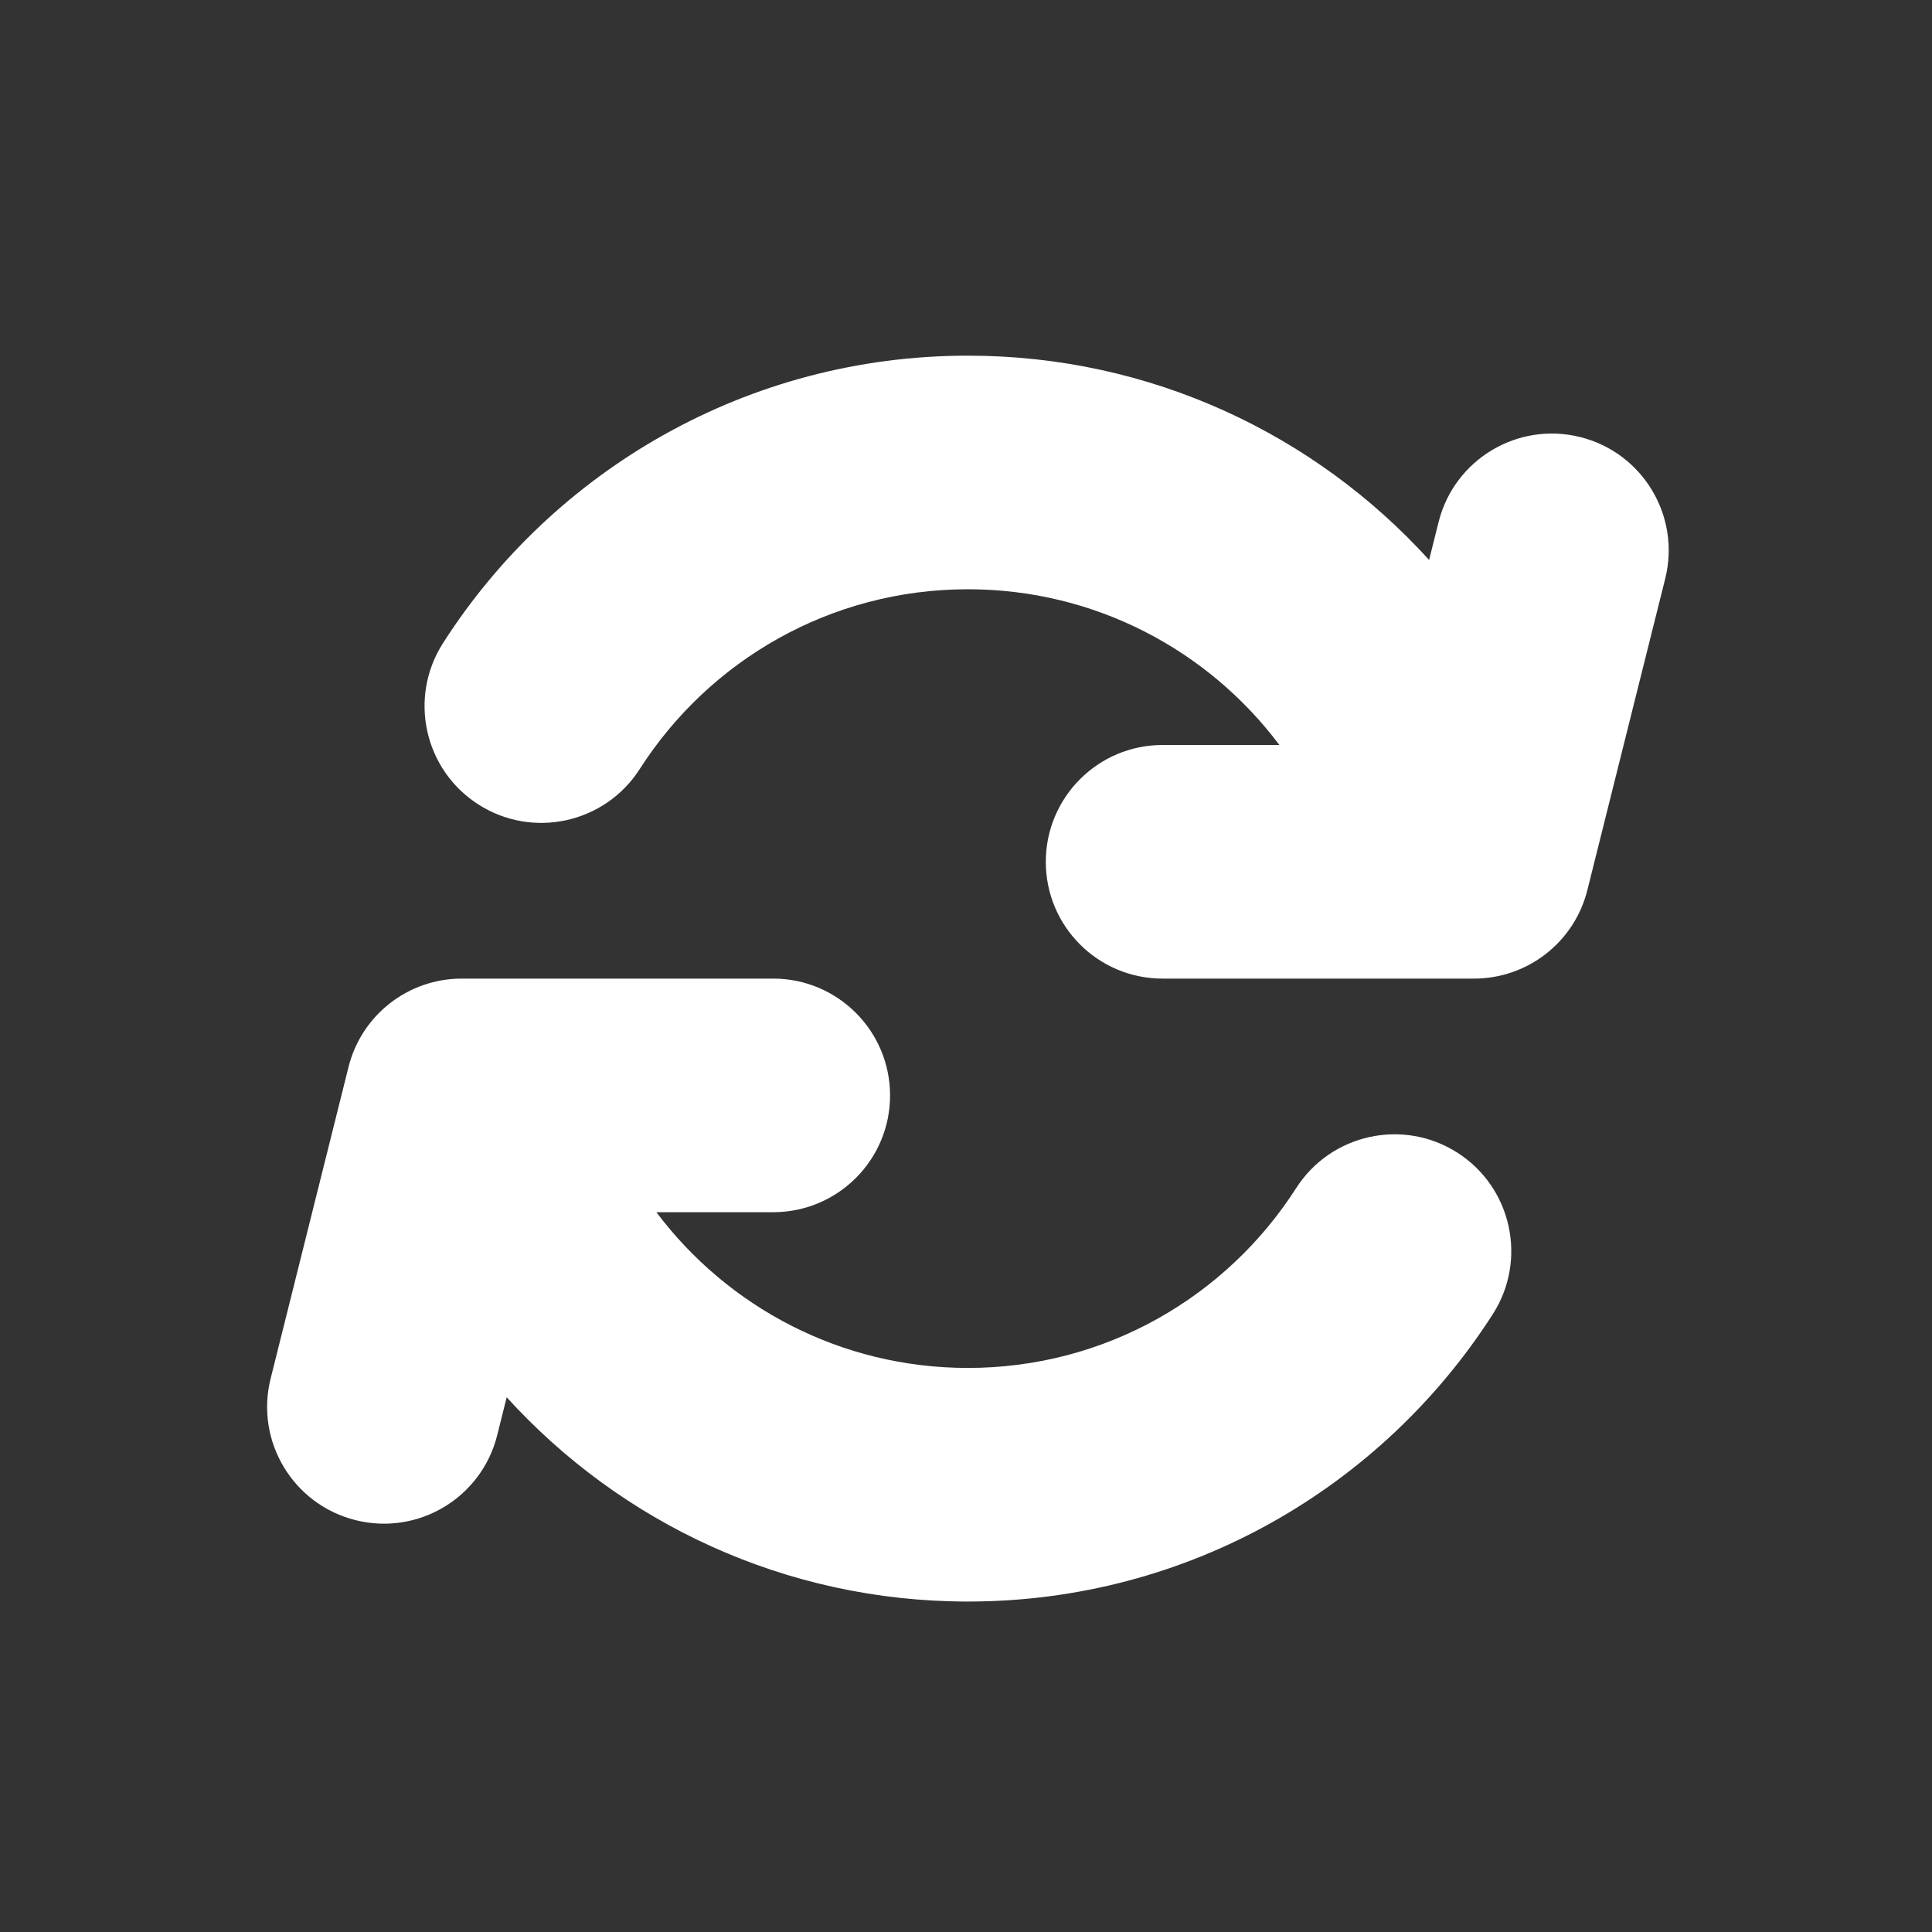 <svg width="23" height="23" viewBox="0 0 23 23" fill="none" xmlns="http://www.w3.org/2000/svg">
<rect x="0" y="0" width="23" height="23" fill="#333333" stroke="none"/>
<path d="M11.523 7.015C9.883 7.015 8.442 7.865 7.616 9.155C7.202 9.802 6.342 9.991 5.695 9.577C5.048 9.163 4.86 8.303 5.274 7.656C6.589 5.601 8.896 4.234 11.523 4.234C13.7 4.234 15.658 5.173 17.013 6.666L17.126 6.215C17.312 5.47 18.067 5.017 18.812 5.203C19.557 5.389 20.01 6.144 19.824 6.889L18.897 10.597C18.742 11.216 18.186 11.65 17.548 11.65H13.84C13.072 11.65 12.45 11.028 12.45 10.26C12.45 9.492 13.072 8.869 13.84 8.869H15.231C14.385 7.742 13.038 7.015 11.523 7.015Z" fill="white"/>
<path d="M7.814 14.431H9.205C9.973 14.431 10.596 13.809 10.596 13.041C10.596 12.273 9.973 11.65 9.205 11.65H5.497C4.859 11.65 4.303 12.084 4.149 12.703L3.222 16.411C3.035 17.156 3.488 17.911 4.233 18.097C4.978 18.284 5.733 17.831 5.919 17.086L6.032 16.634C7.388 18.127 9.345 19.066 11.523 19.066C14.15 19.066 16.456 17.699 17.772 15.644C18.186 14.998 17.997 14.137 17.351 13.723C16.704 13.309 15.844 13.498 15.43 14.145C14.604 15.435 13.162 16.285 11.523 16.285C10.008 16.285 8.661 15.558 7.814 14.431Z" fill="white"/>
</svg>

